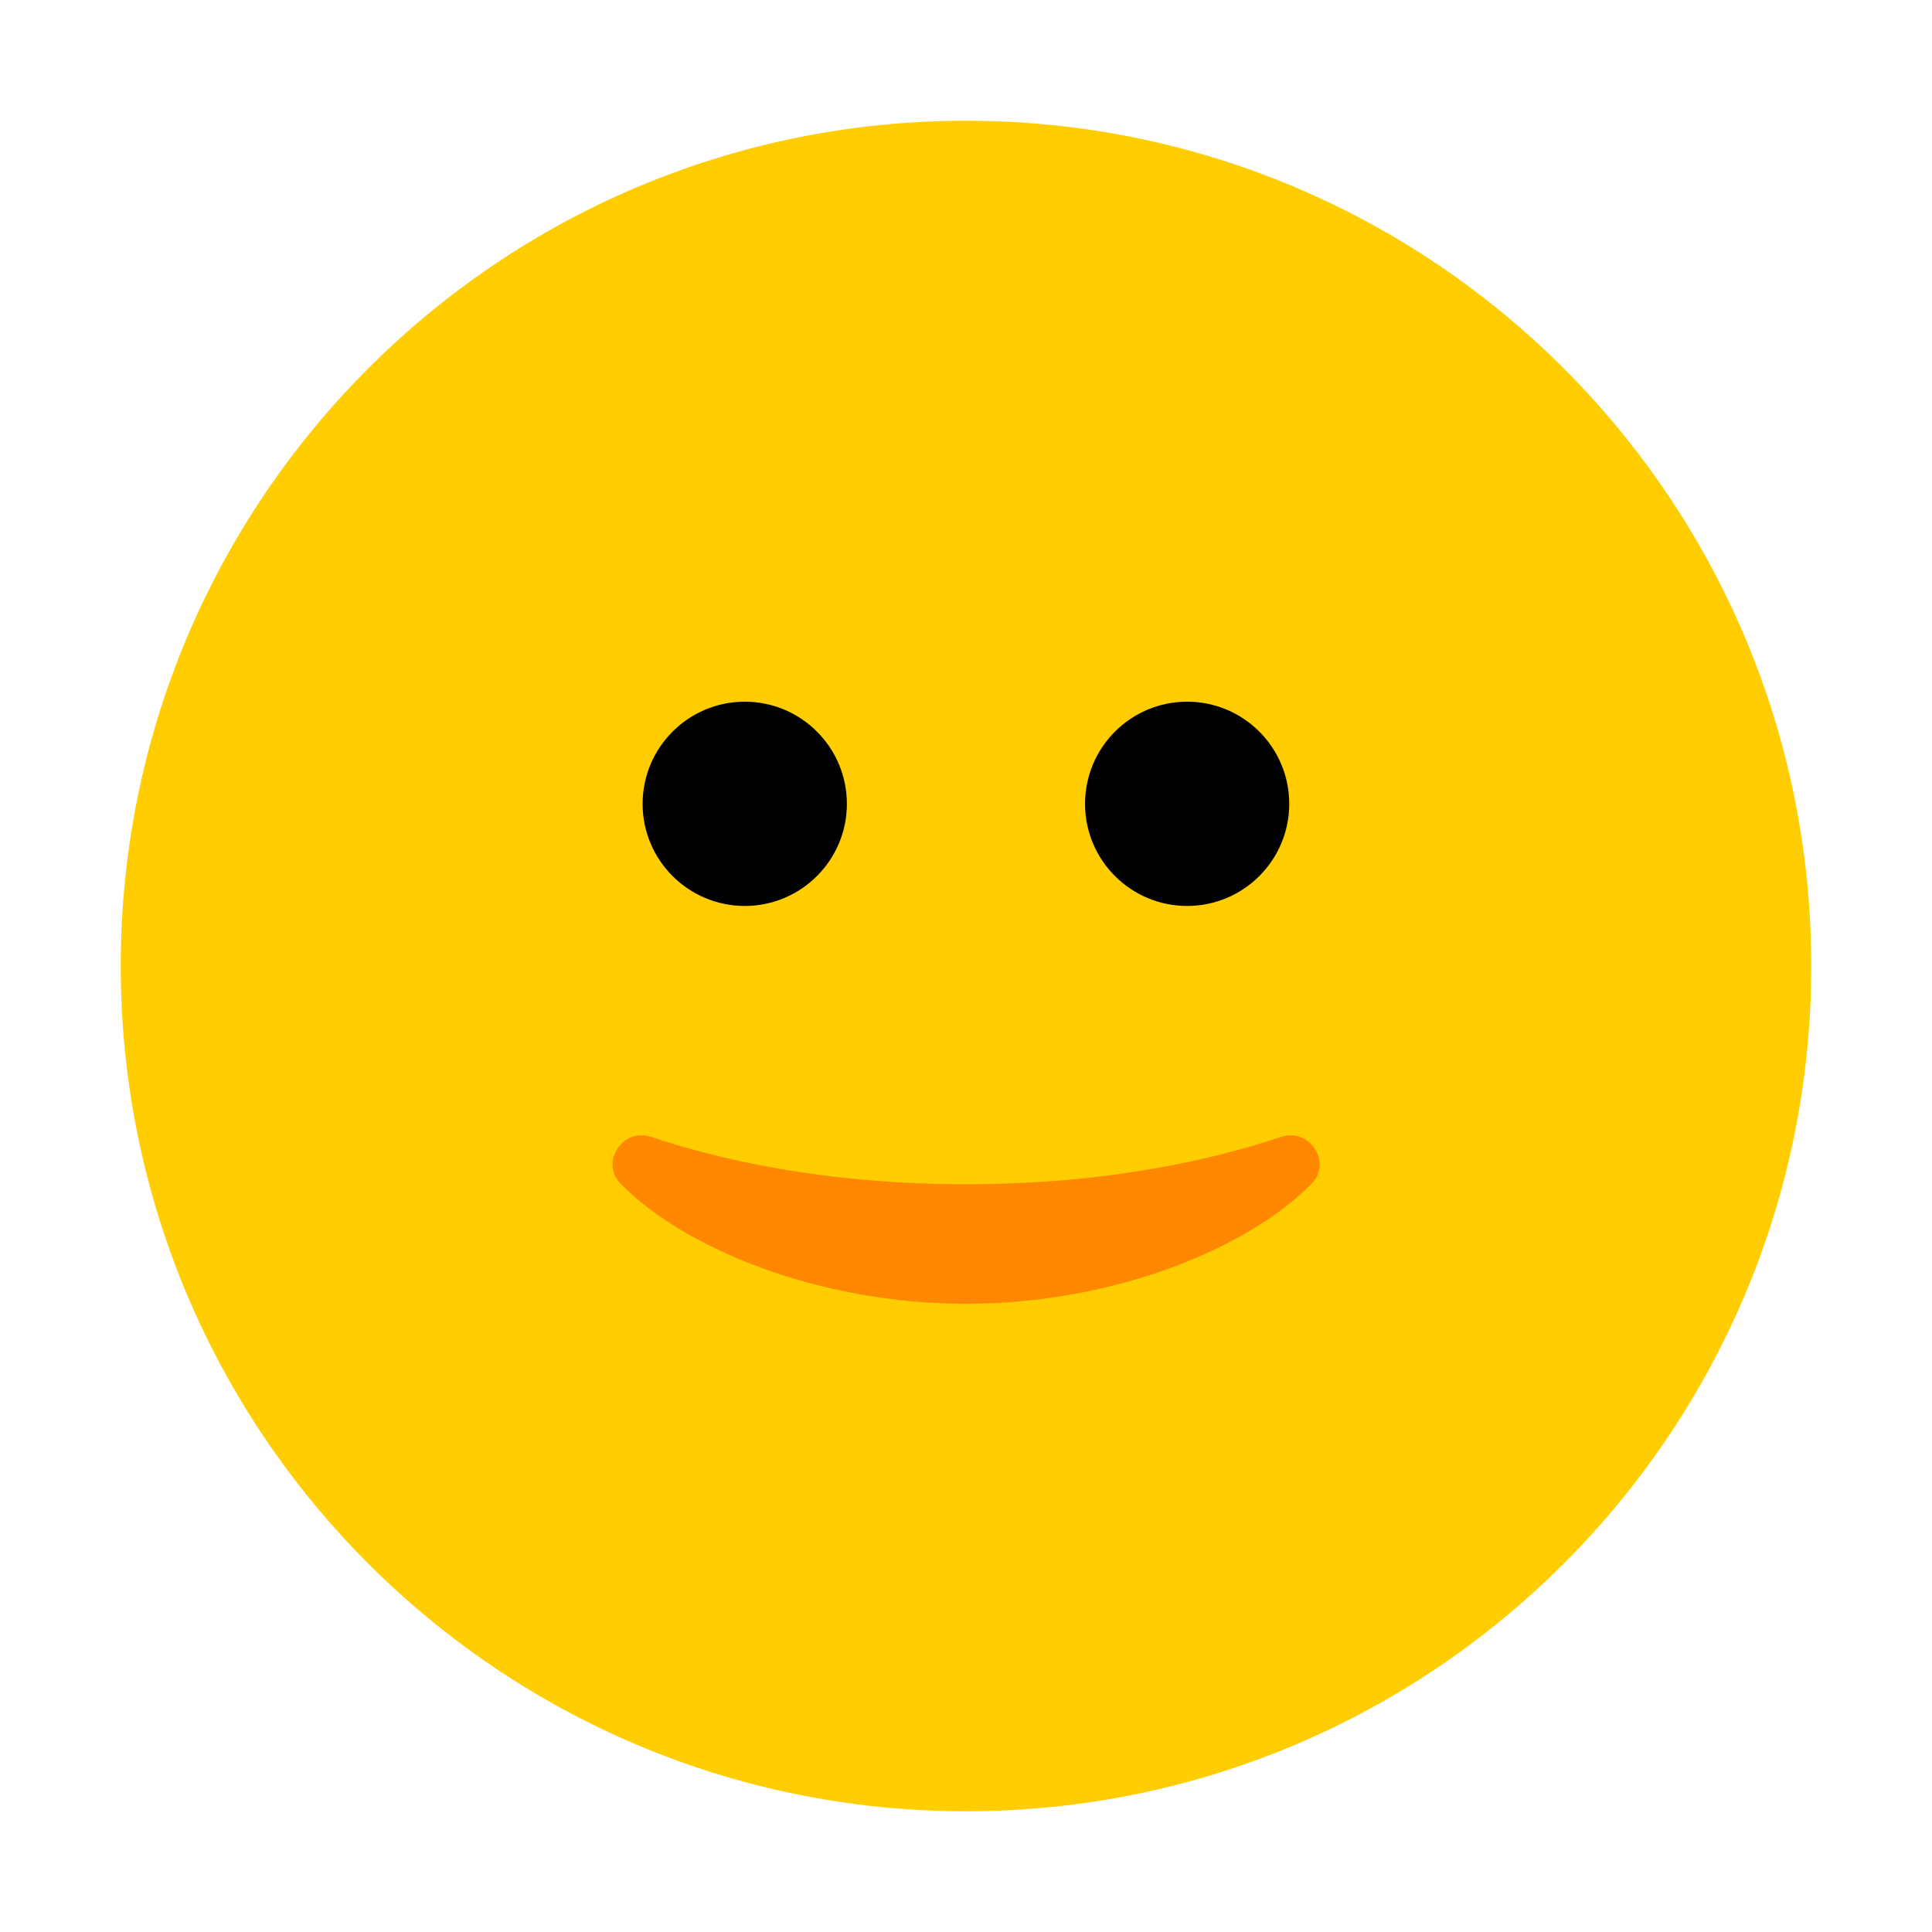 <svg width="26" height="26" viewBox="0 0 26 26" fill="none" xmlns="http://www.w3.org/2000/svg">
<g clip-path="url(#clip0_4715_8502)">
<path d="M13 24.375C19.282 24.375 24.375 19.282 24.375 13C24.375 6.718 19.282 1.625 13 1.625C6.718 1.625 1.625 6.718 1.625 13C1.625 19.282 6.718 24.375 13 24.375Z" fill="#FFCD00"/>
<path d="M10.023 12.192C10.781 12.192 11.397 11.576 11.397 10.818C11.397 10.059 10.781 9.443 10.023 9.443C9.264 9.443 8.648 10.059 8.648 10.818C8.648 11.576 9.264 12.192 10.023 12.192Z" fill="black"/>
<path d="M15.976 12.192C16.735 12.192 17.35 11.576 17.35 10.818C17.35 10.059 16.735 9.443 15.976 9.443C15.217 9.443 14.602 10.059 14.602 10.818C14.602 11.576 15.217 12.192 15.976 12.192Z" fill="black"/>
<path d="M13.001 15.937C11.057 15.937 9.618 15.588 8.762 15.299C8.383 15.171 8.07 15.642 8.35 15.928C9.197 16.795 11.007 17.546 13.001 17.546C14.995 17.546 16.806 16.795 17.652 15.928C17.933 15.642 17.619 15.172 17.24 15.299C16.383 15.588 14.945 15.937 13.002 15.937H13.001Z" fill="#FF8800"/>
</g>
<defs>
<clipPath id="clip0_4715_8502">
<rect width="26" height="26" fill="white"/>
</clipPath>
</defs>
</svg>
